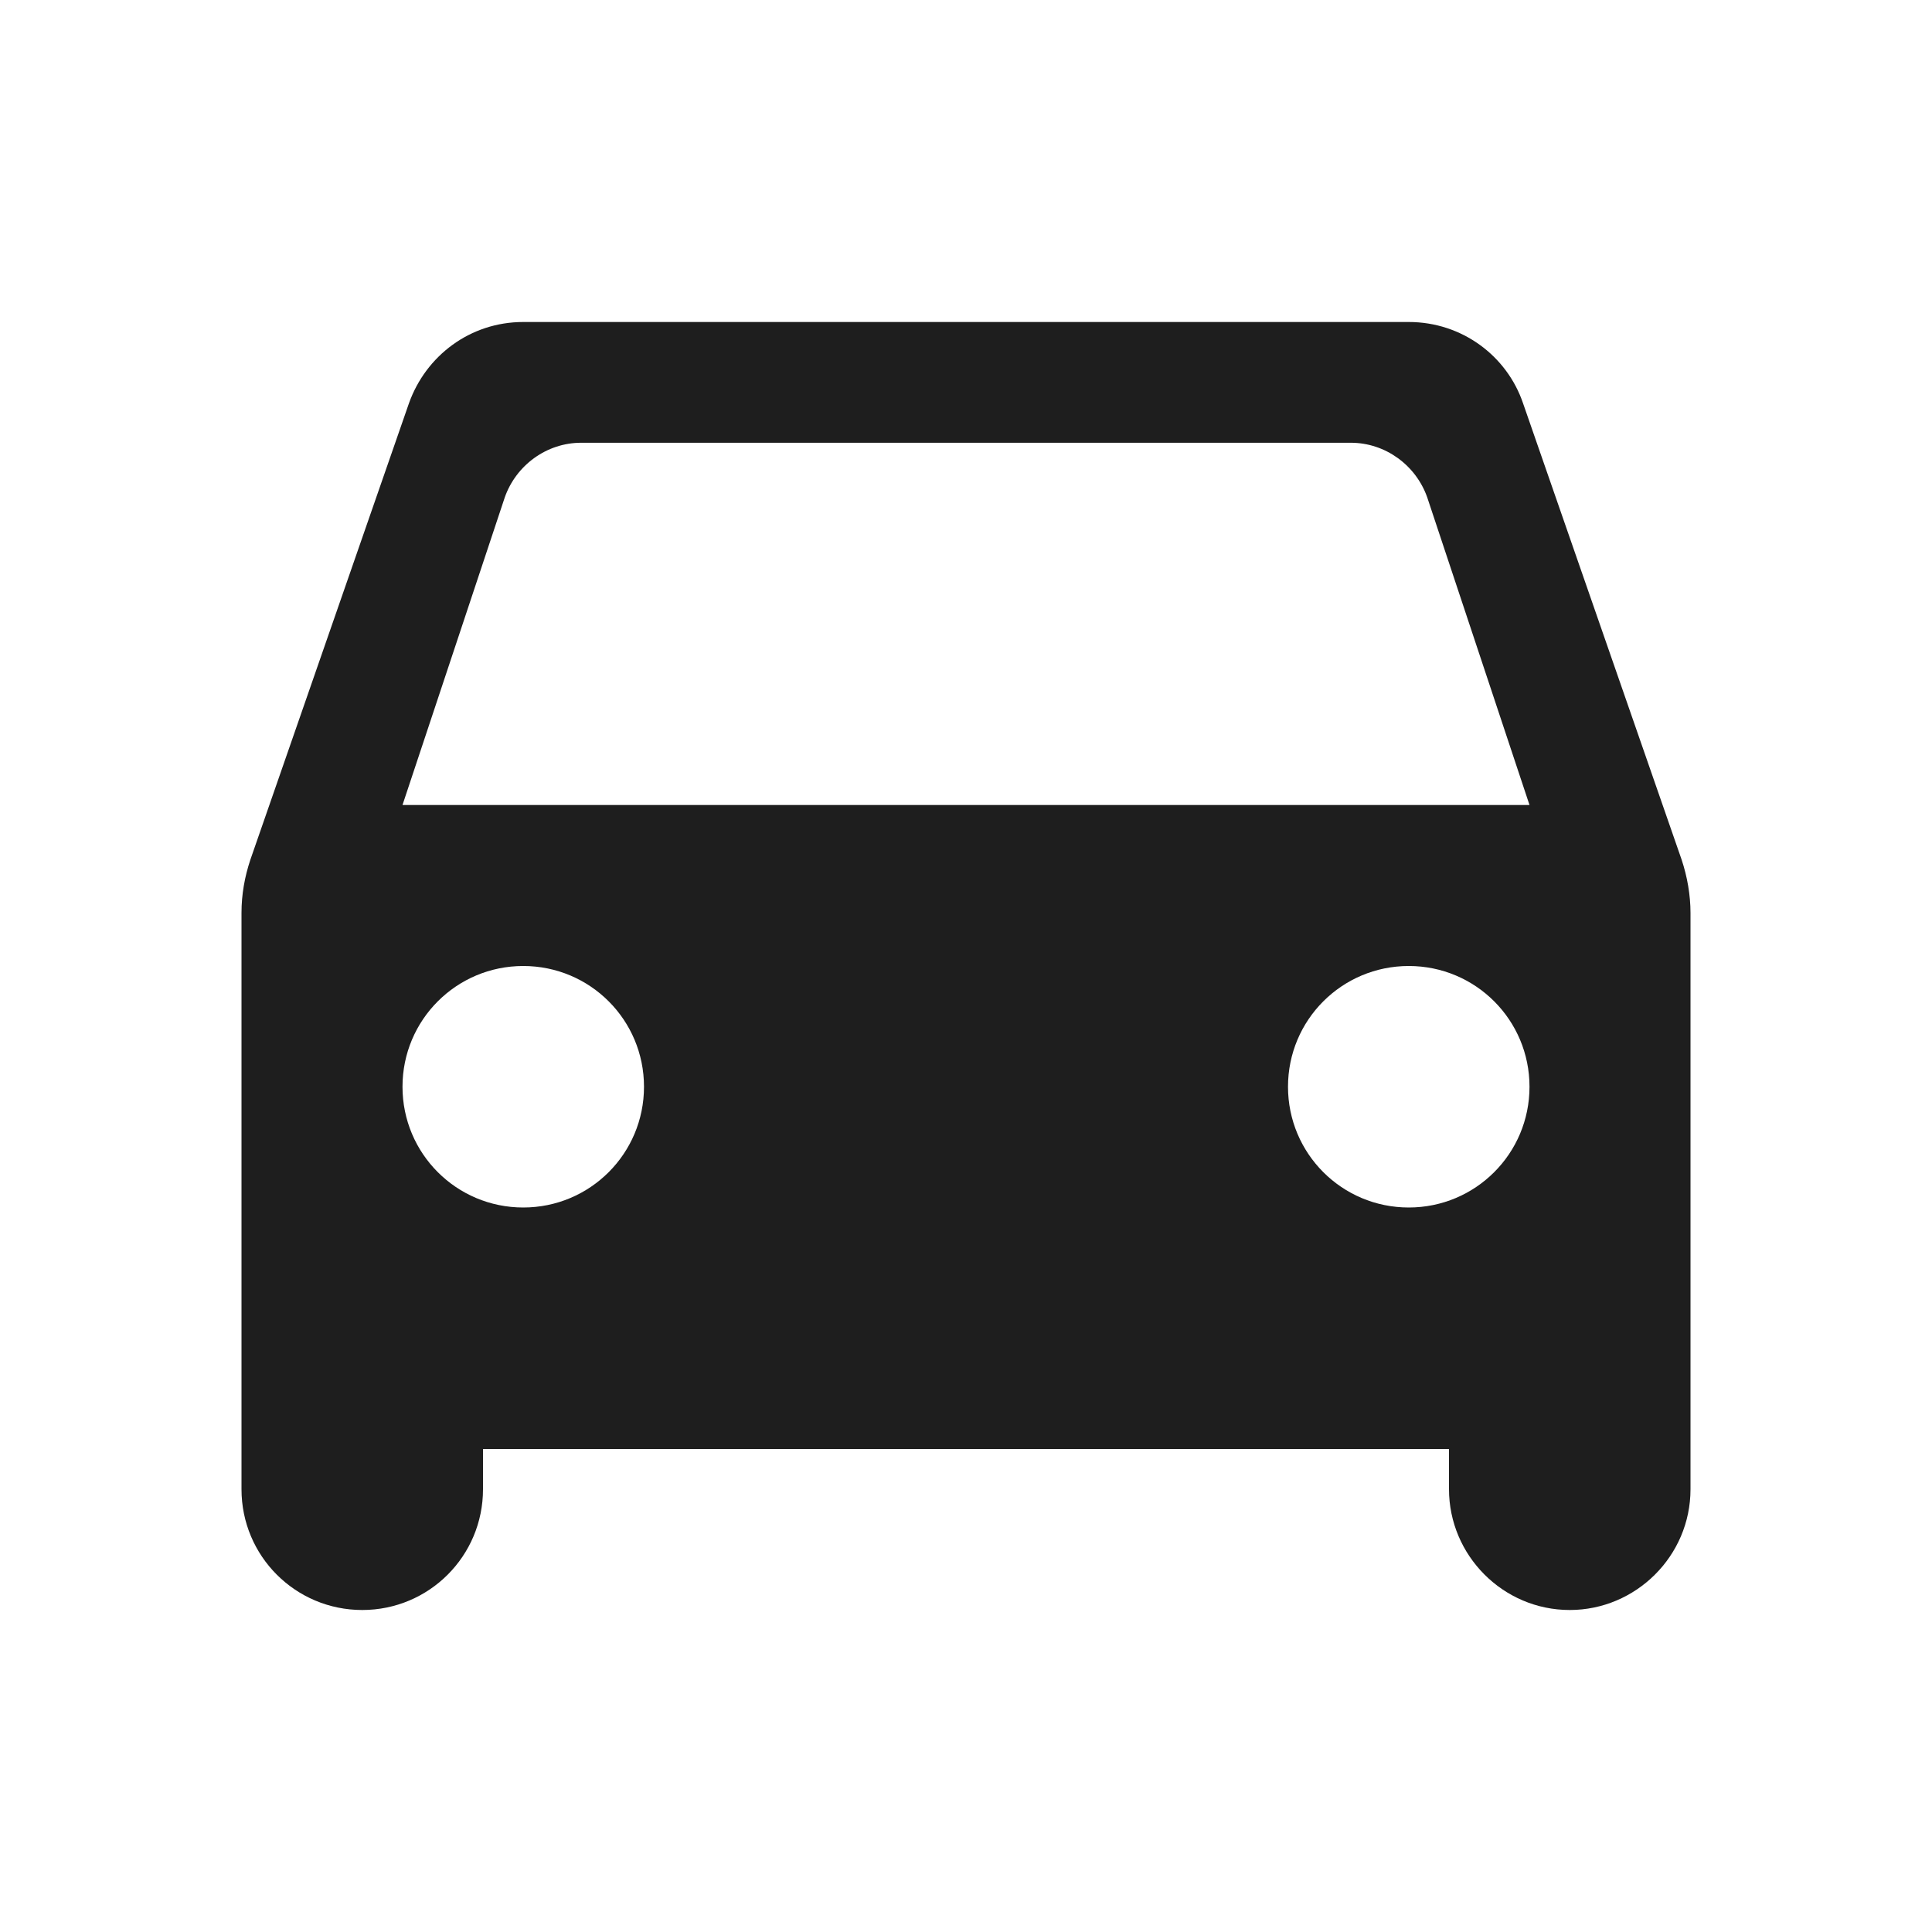 <?xml version="1.0" encoding="UTF-8"?>
<svg width="24px" height="24px" viewBox="0 0 24 24" version="1.1" xmlns="http://www.w3.org/2000/svg" xmlns:xlink="http://www.w3.org/1999/xlink">
    <!-- Generator: Sketch 53.2 (72643) - https://sketchapp.com -->
    <title>icon/notification/time_to_leave_24px</title>
    <desc>Created with Sketch.</desc>
    <defs>
        <path d="M18.92,5.01 C18.72,4.42 18.16,4 17.5,4 L6.5,4 C5.84,4 5.29,4.42 5.08,5.01 L3.11,10.68 C3.04,10.89 3,11.11 3,11.34 L3,18.5 C3,19.33 3.67,20 4.5,20 C5.33,20 6,19.33 6,18.5 L6,18 L18,18 L18,18.5 C18,19.32 18.67,20 19.5,20 C20.32,20 21,19.33 21,18.5 L21,11.34 C21,11.12 20.96,10.89 20.89,10.68 L18.92,5.01 Z M6.5,15 C5.67,15 5,14.33 5,13.5 C5,12.67 5.67,12 6.5,12 C7.33,12 8,12.67 8,13.5 C8,14.33 7.33,15 6.5,15 Z M17.5,15 C16.67,15 16,14.33 16,13.5 C16,12.67 16.67,12 17.5,12 C18.33,12 19,12.67 19,13.5 C19,14.33 18.33,15 17.5,15 Z M5,10 L6.27,6.18 C6.41,5.78 6.79,5.5 7.22,5.5 L16.78,5.5 C17.21,5.5 17.59,5.78 17.73,6.18 L19,10 L5,10 Z" id="path-1"></path>
    </defs>
    <g id="icon/notification/time_to_leave_24px" stroke="none" stroke-width="1" fill="none" fill-rule="evenodd">
        <mask id="mask-2" fill="white">
            <use xlink:href="#path-1"></use>
        </mask>
        <use fill-opacity="0.88" fill="#000000" xlink:href="#path-1"></use>
    </g>
</svg>